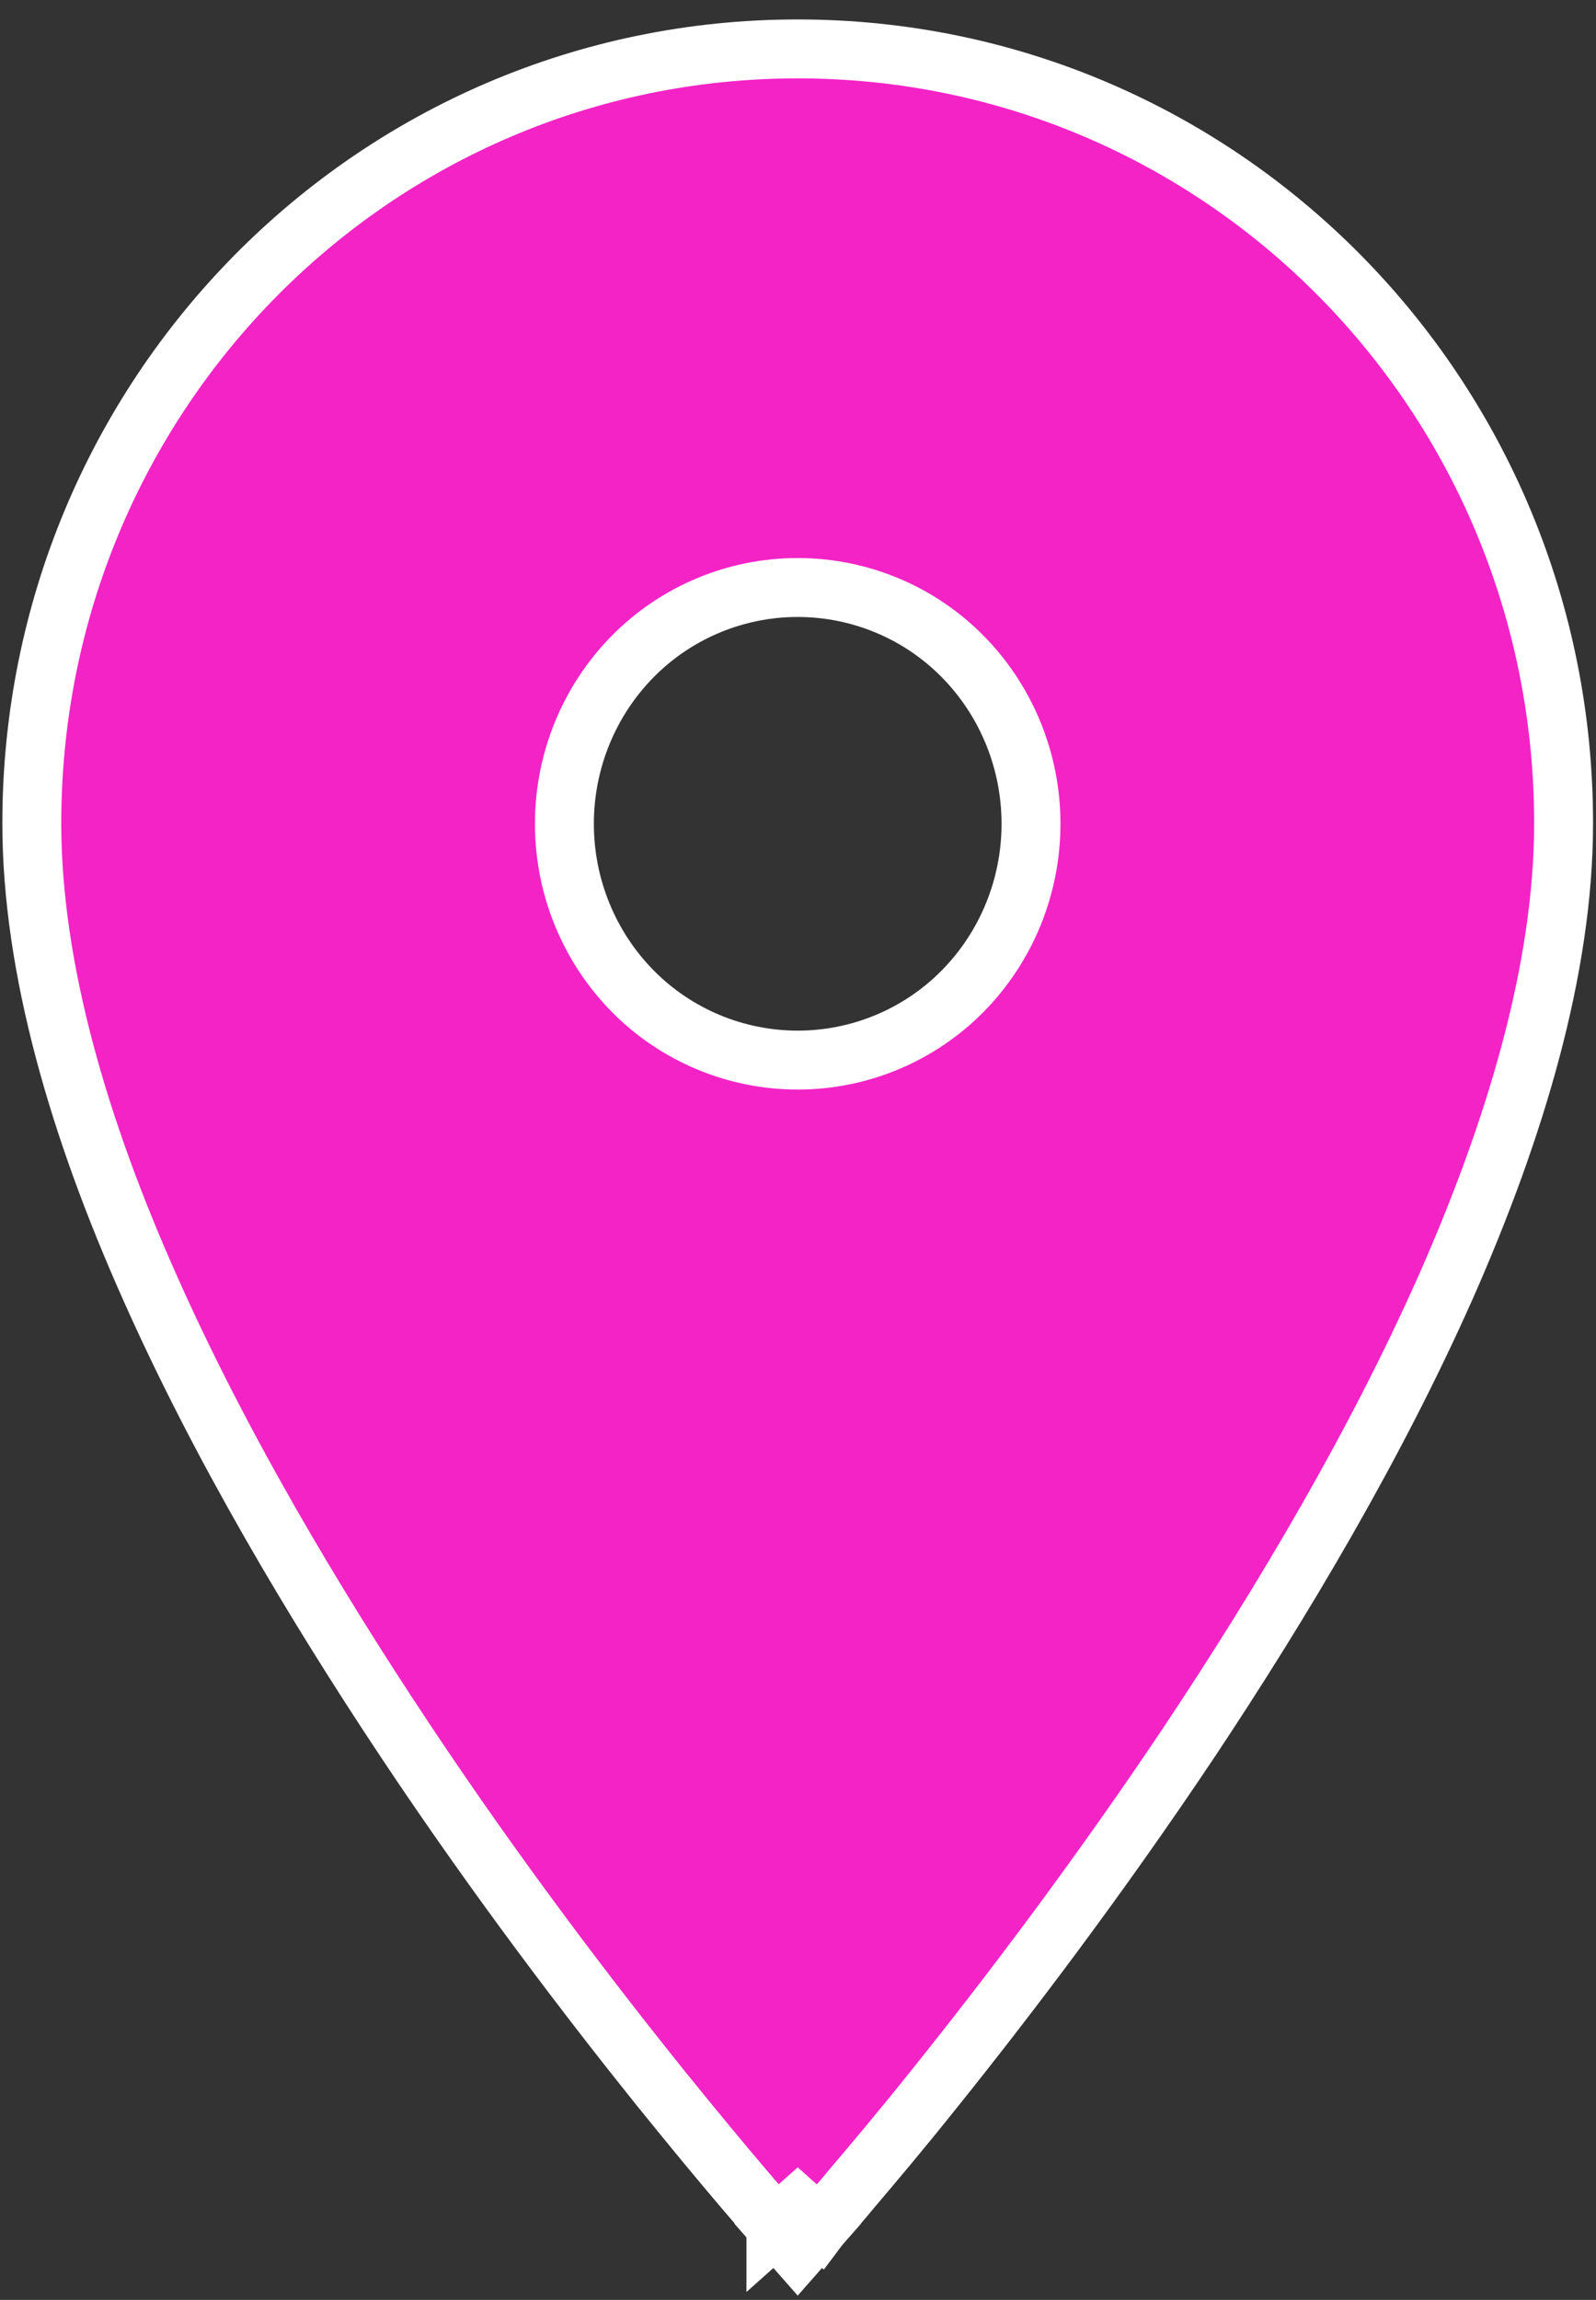 <?xml version="1.0" encoding="UTF-8"?>
<svg id="Capa_1" data-name="Capa 1" xmlns="http://www.w3.org/2000/svg" viewBox="0 0 27.09 39.03">
  <rect x="0" y="0" width="27.09" height="39.03" fill="#333333" stroke="none"/>
  <defs>
    <style>
      .cls-1 {
        fill: #f423c6;
        stroke: #fff;
      }
    </style>
  </defs>
  <path class="cls-1" d="m13.54,37.45l-.37.33.37.42.37-.42-.37-.33Zm0,0q.37.33.37.33h0s0,0,0,0h0s.03-.04.03-.04c.02-.03.06-.07.11-.12.09-.11.23-.26.4-.47.34-.4.84-.99,1.43-1.73,1.18-1.47,2.75-3.53,4.32-5.88,1.57-2.36,3.15-5.02,4.34-7.7,1.18-2.67,2-5.4,2-7.87C26.54,6.71,20.74.83,13.54.83S.54,6.71.54,13.97c0,2.47.81,5.2,2,7.87,1.19,2.68,2.77,5.34,4.34,7.7,1.57,2.36,3.14,4.41,4.32,5.88.59.73,1.08,1.32,1.43,1.73.17.2.31.36.4.47.05.05.08.09.11.12l.03.03h0s0,.01,0,.01h0s0,0,.37-.33Zm0-19.46c-1.05,0-2.06-.42-2.8-1.17-.74-.75-1.16-1.77-1.16-2.84s.42-2.09,1.16-2.84c.74-.75,1.75-1.17,2.8-1.17s2.06.42,2.8,1.17c.74.75,1.16,1.77,1.16,2.84s-.42,2.09-1.16,2.84c-.74.75-1.75,1.17-2.8,1.17Z"/>
</svg>